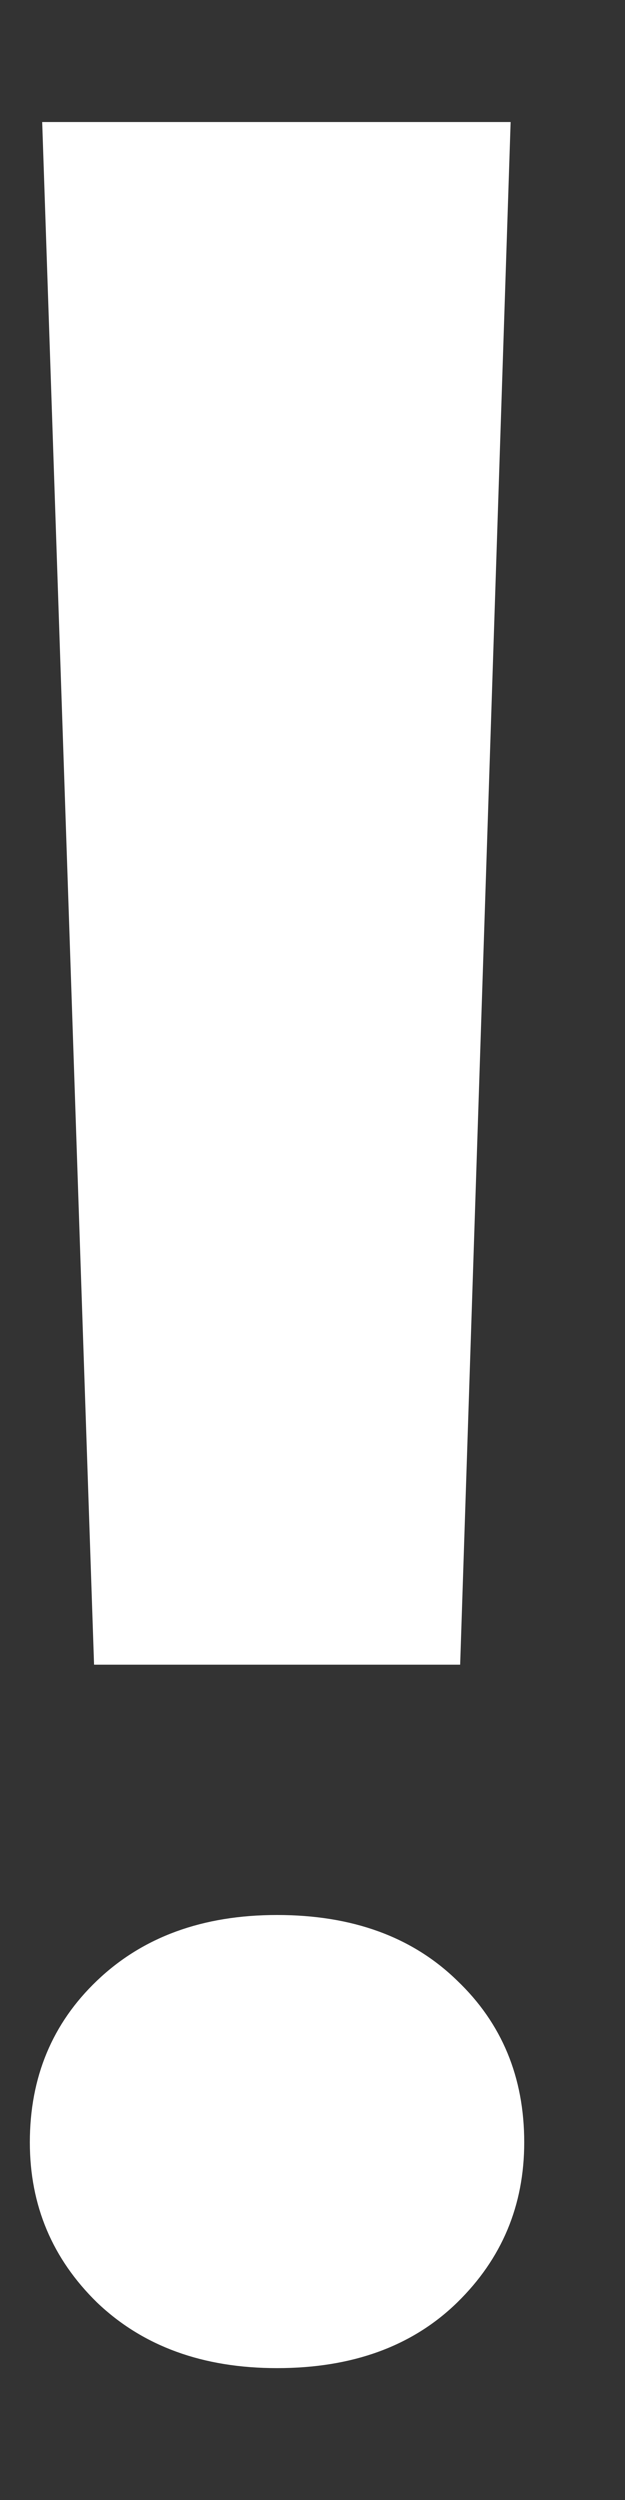 <svg width="4" height="16" viewBox="0 0 4 16" fill="none" xmlns="http://www.w3.org/2000/svg">
<rect x="0" y="0" width="4" height="16" fill="#333333" stroke="none"/>
<path d="M3.268 0.781L2.945 10.654H0.602L0.27 0.781H3.268ZM0.191 13.711C0.191 13.294 0.335 12.949 0.621 12.676C0.914 12.396 1.298 12.256 1.773 12.256C2.255 12.256 2.639 12.396 2.926 12.676C3.212 12.949 3.355 13.294 3.355 13.711C3.355 14.115 3.212 14.456 2.926 14.736C2.639 15.016 2.255 15.156 1.773 15.156C1.298 15.156 0.914 15.016 0.621 14.736C0.335 14.456 0.191 14.115 0.191 13.711Z" fill="white"/>
</svg>
